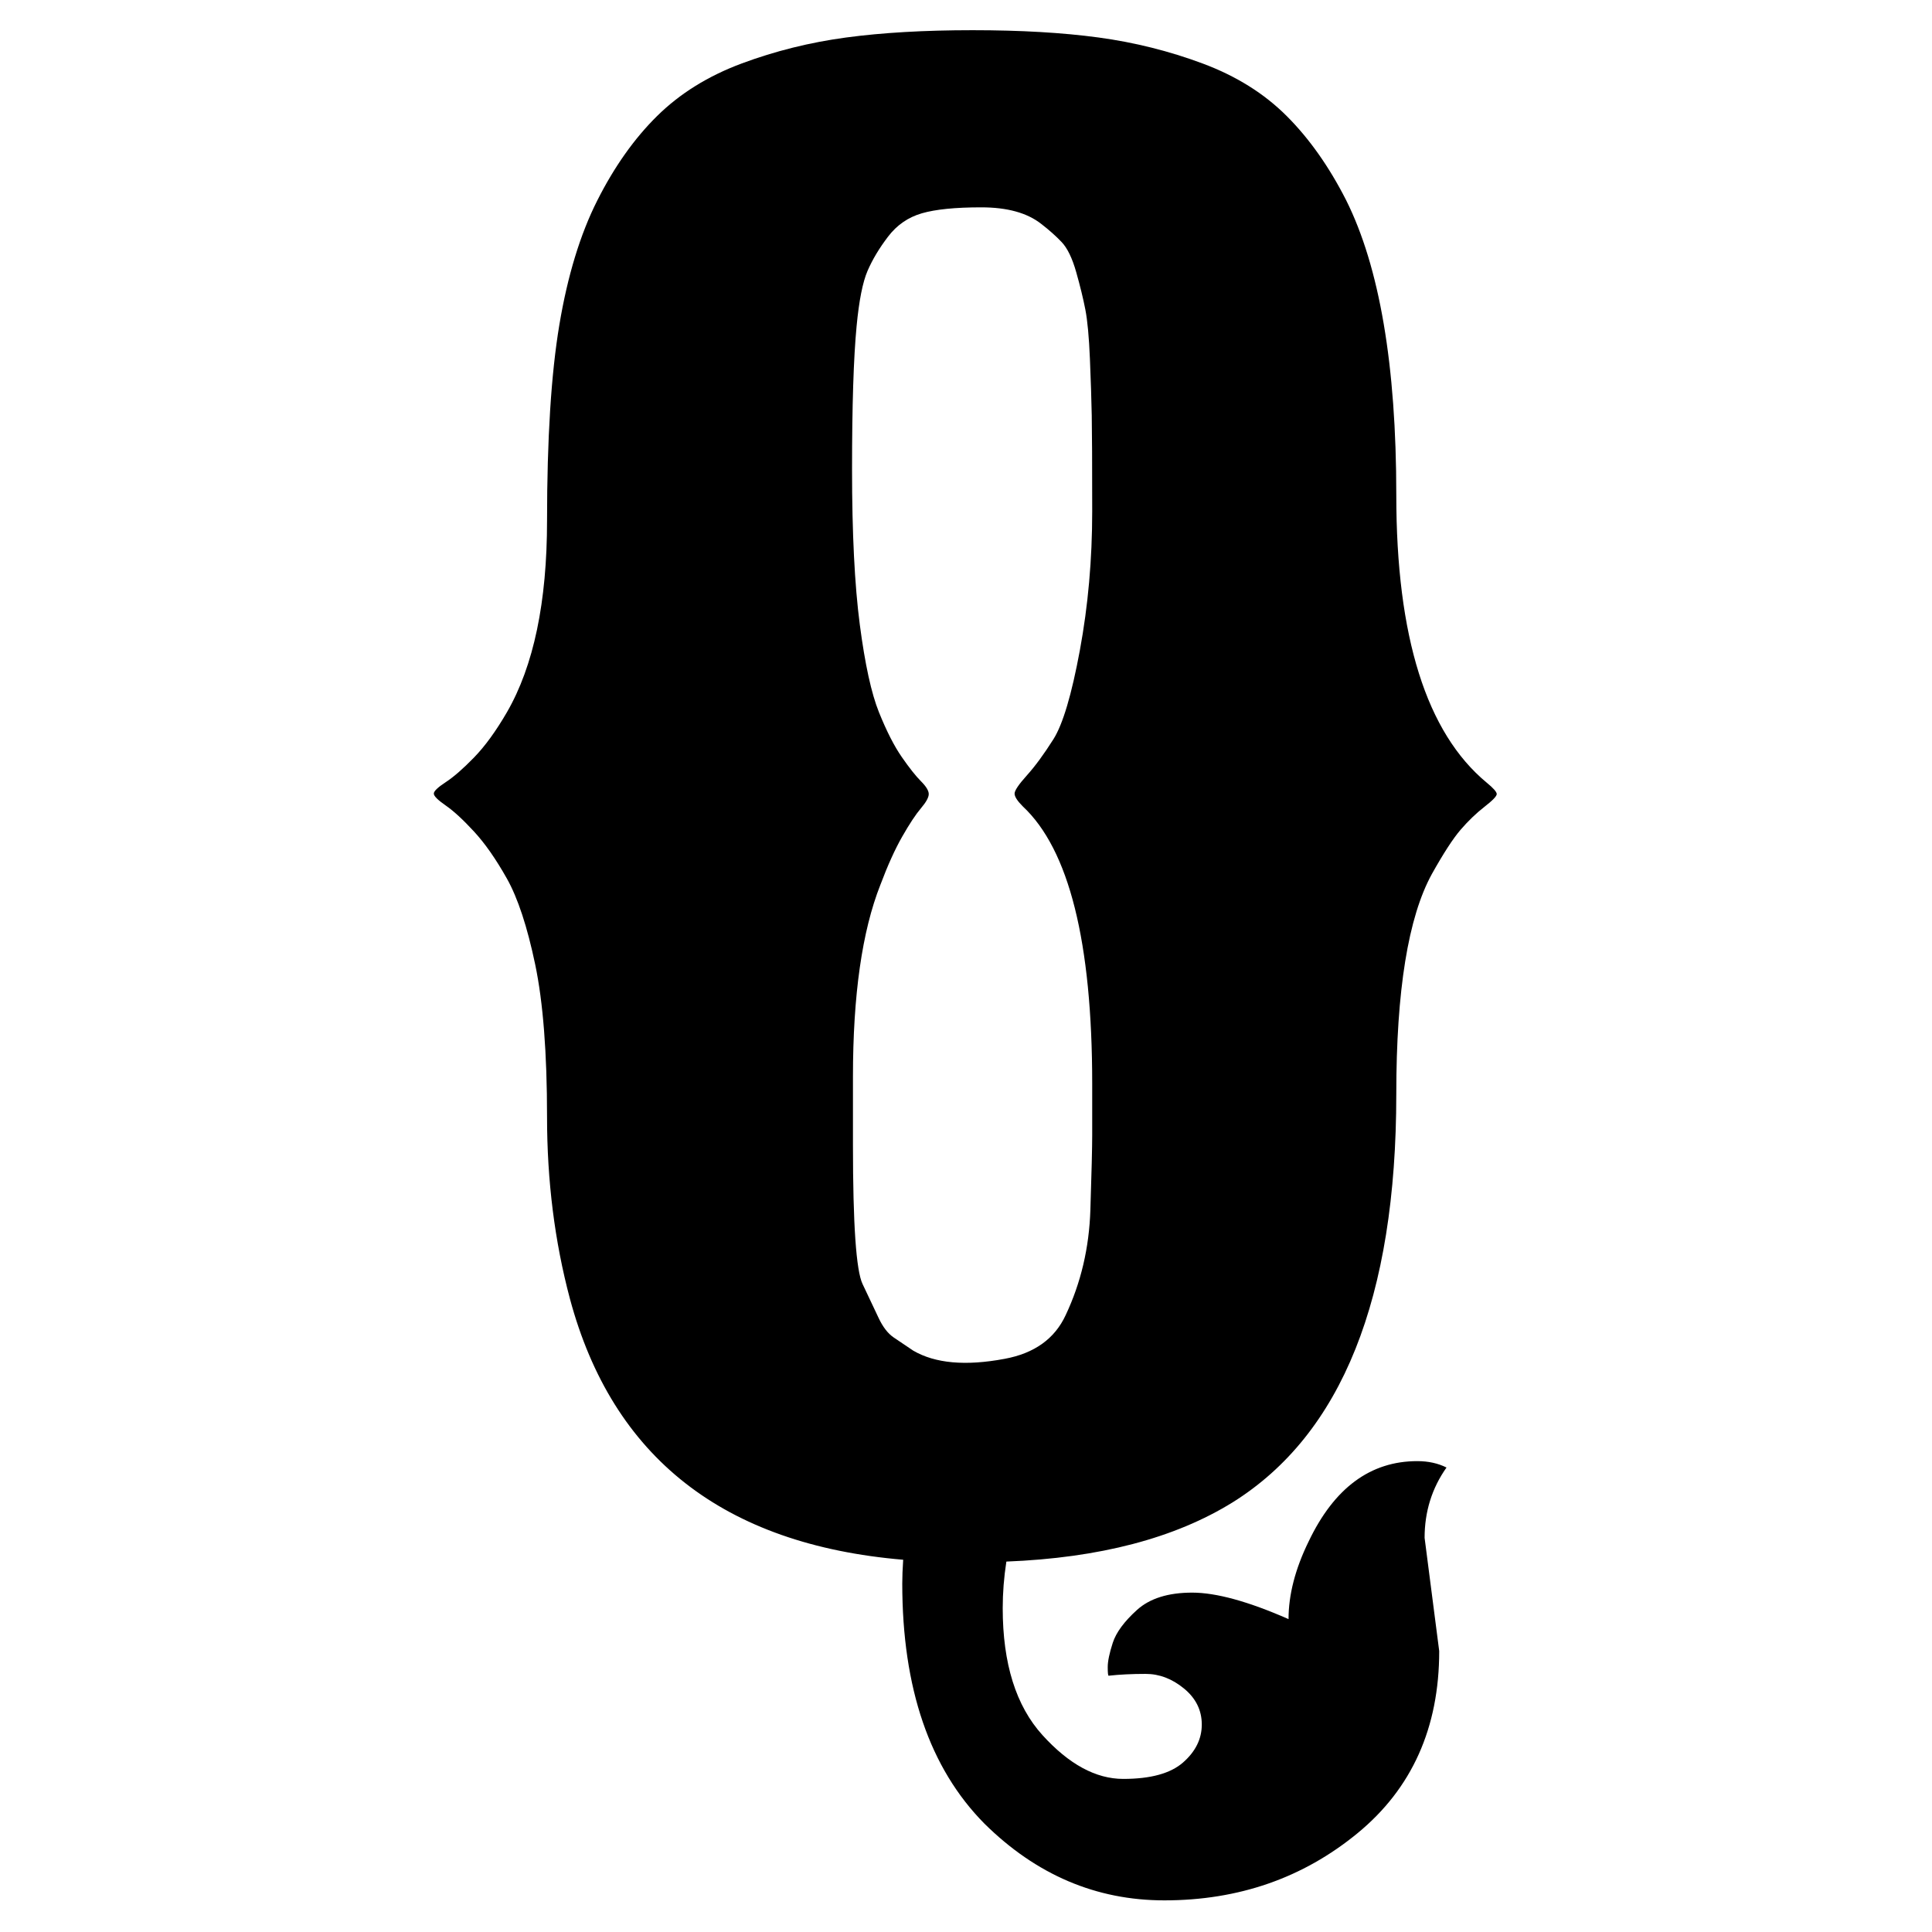 <svg height="512" width="512" xmlns="http://www.w3.org/2000/svg">
<style>
path { fill: black; fill-rule: nonzero; }
</style>
<g transform="translate(8 8) scale(0.242) translate(405 1586) scale(1 -1)">
<path d="M496,440 q0,0,0,-75 q0,-130,10.5,-152 q10.5,-22,17.5,-37 q7,-15,16.5,-21.5 q9.5,-6.5,21.5,-14.5 q36,-21,100,-9 q49,9,67,48 q25,53,27,115 q2,62,2,82 l0,56 q0,233,-76,304 q-9,9,-9,14 q0,5,13.5,20 q13.5,15,29,39.5 q15.5,24.5,29,97.5 q13.5,73,13.5,152 q0,79,-0.5,105 q-0.5,26,-2,62 q-1.5,36,-5,54 q-3.5,18,-10,41 q-6.5,23,-16,33 q-9.5,10,-22.5,20 q-23,18,-65.5,18 q-42.5,0,-65,-6.5 q-22.5,-6.5,-37,-25.5 q-14.5,-19,-22.5,-37.5 q-8,-18.5,-12,-60.5 q-5,-52,-5,-157 q0,-105,8.5,-170 q8.5,-65,21,-96 q12.5,-31,25,-49 q12.5,-18,21,-26.5 q8.5,-8.5,8.5,-14 q0,-5.5,-8.5,-15.5 q-8.5,-10,-20.5,-31 q-12,-21,-24,-53 q-30,-76,-30,-210 z M780.5,-180 q5.5,17,26.5,36 q21,19,60.5,19 q39.5,0,105.5,-29 q0,40,22,85 q42,88,119,88 q18,0,32,-7 q-24,-34,-24,-77 l16,-124 q0,-126,-89.5,-199.5 q-89.5,-73.5,-211.5,-73.5 q-112,0,-197,84 q-90,91,-90,263 q0,11,1,26 q-295,25,-365,286 q-25,94,-25,199 q0,105,-13,167 q-13,62,-31,94 q-18,32,-36,51.5 q-18,19.5,-31,28.5 q-13,9,-13,13 q0,4,13,12.5 q13,8.5,31,27 q18,18.5,36,49.5 q44,76,44,210 q0,134,13.5,214.5 q13.5,80.5,41.5,136 q28,55.5,65.5,92.5 q37.5,37,92.5,57.5 q55,20.5,114.5,28.5 q59.5,8,138.5,8 q79,0,138,-8 q59,-8,114,-28.5 q55,-20.5,92,-57.5 q37,-37,65,-92 q55,-110,55,-323 q0,-233,99,-315 q11,-9,11,-12.5 q0,-3.5,-13.5,-14 q-13.5,-10.5,-26,-25 q-12.5,-14.5,-31.5,-48.5 q-39,-71,-39,-241 q0,-335,-179,-447 q-95,-59,-248,-65 q-4,-26,-4,-51 q0,-91,43.5,-139 q43.5,-48,88.5,-48 q45,0,65.5,18 q20.5,18,20.5,41.5 q0,23.5,-19.5,39.5 q-19.5,16,-42,16 q-22.5,0,-40.5,-2 q-1,0,-1,9.5 q0,9.5,5.5,26.5 z"/>
</g>
</svg>